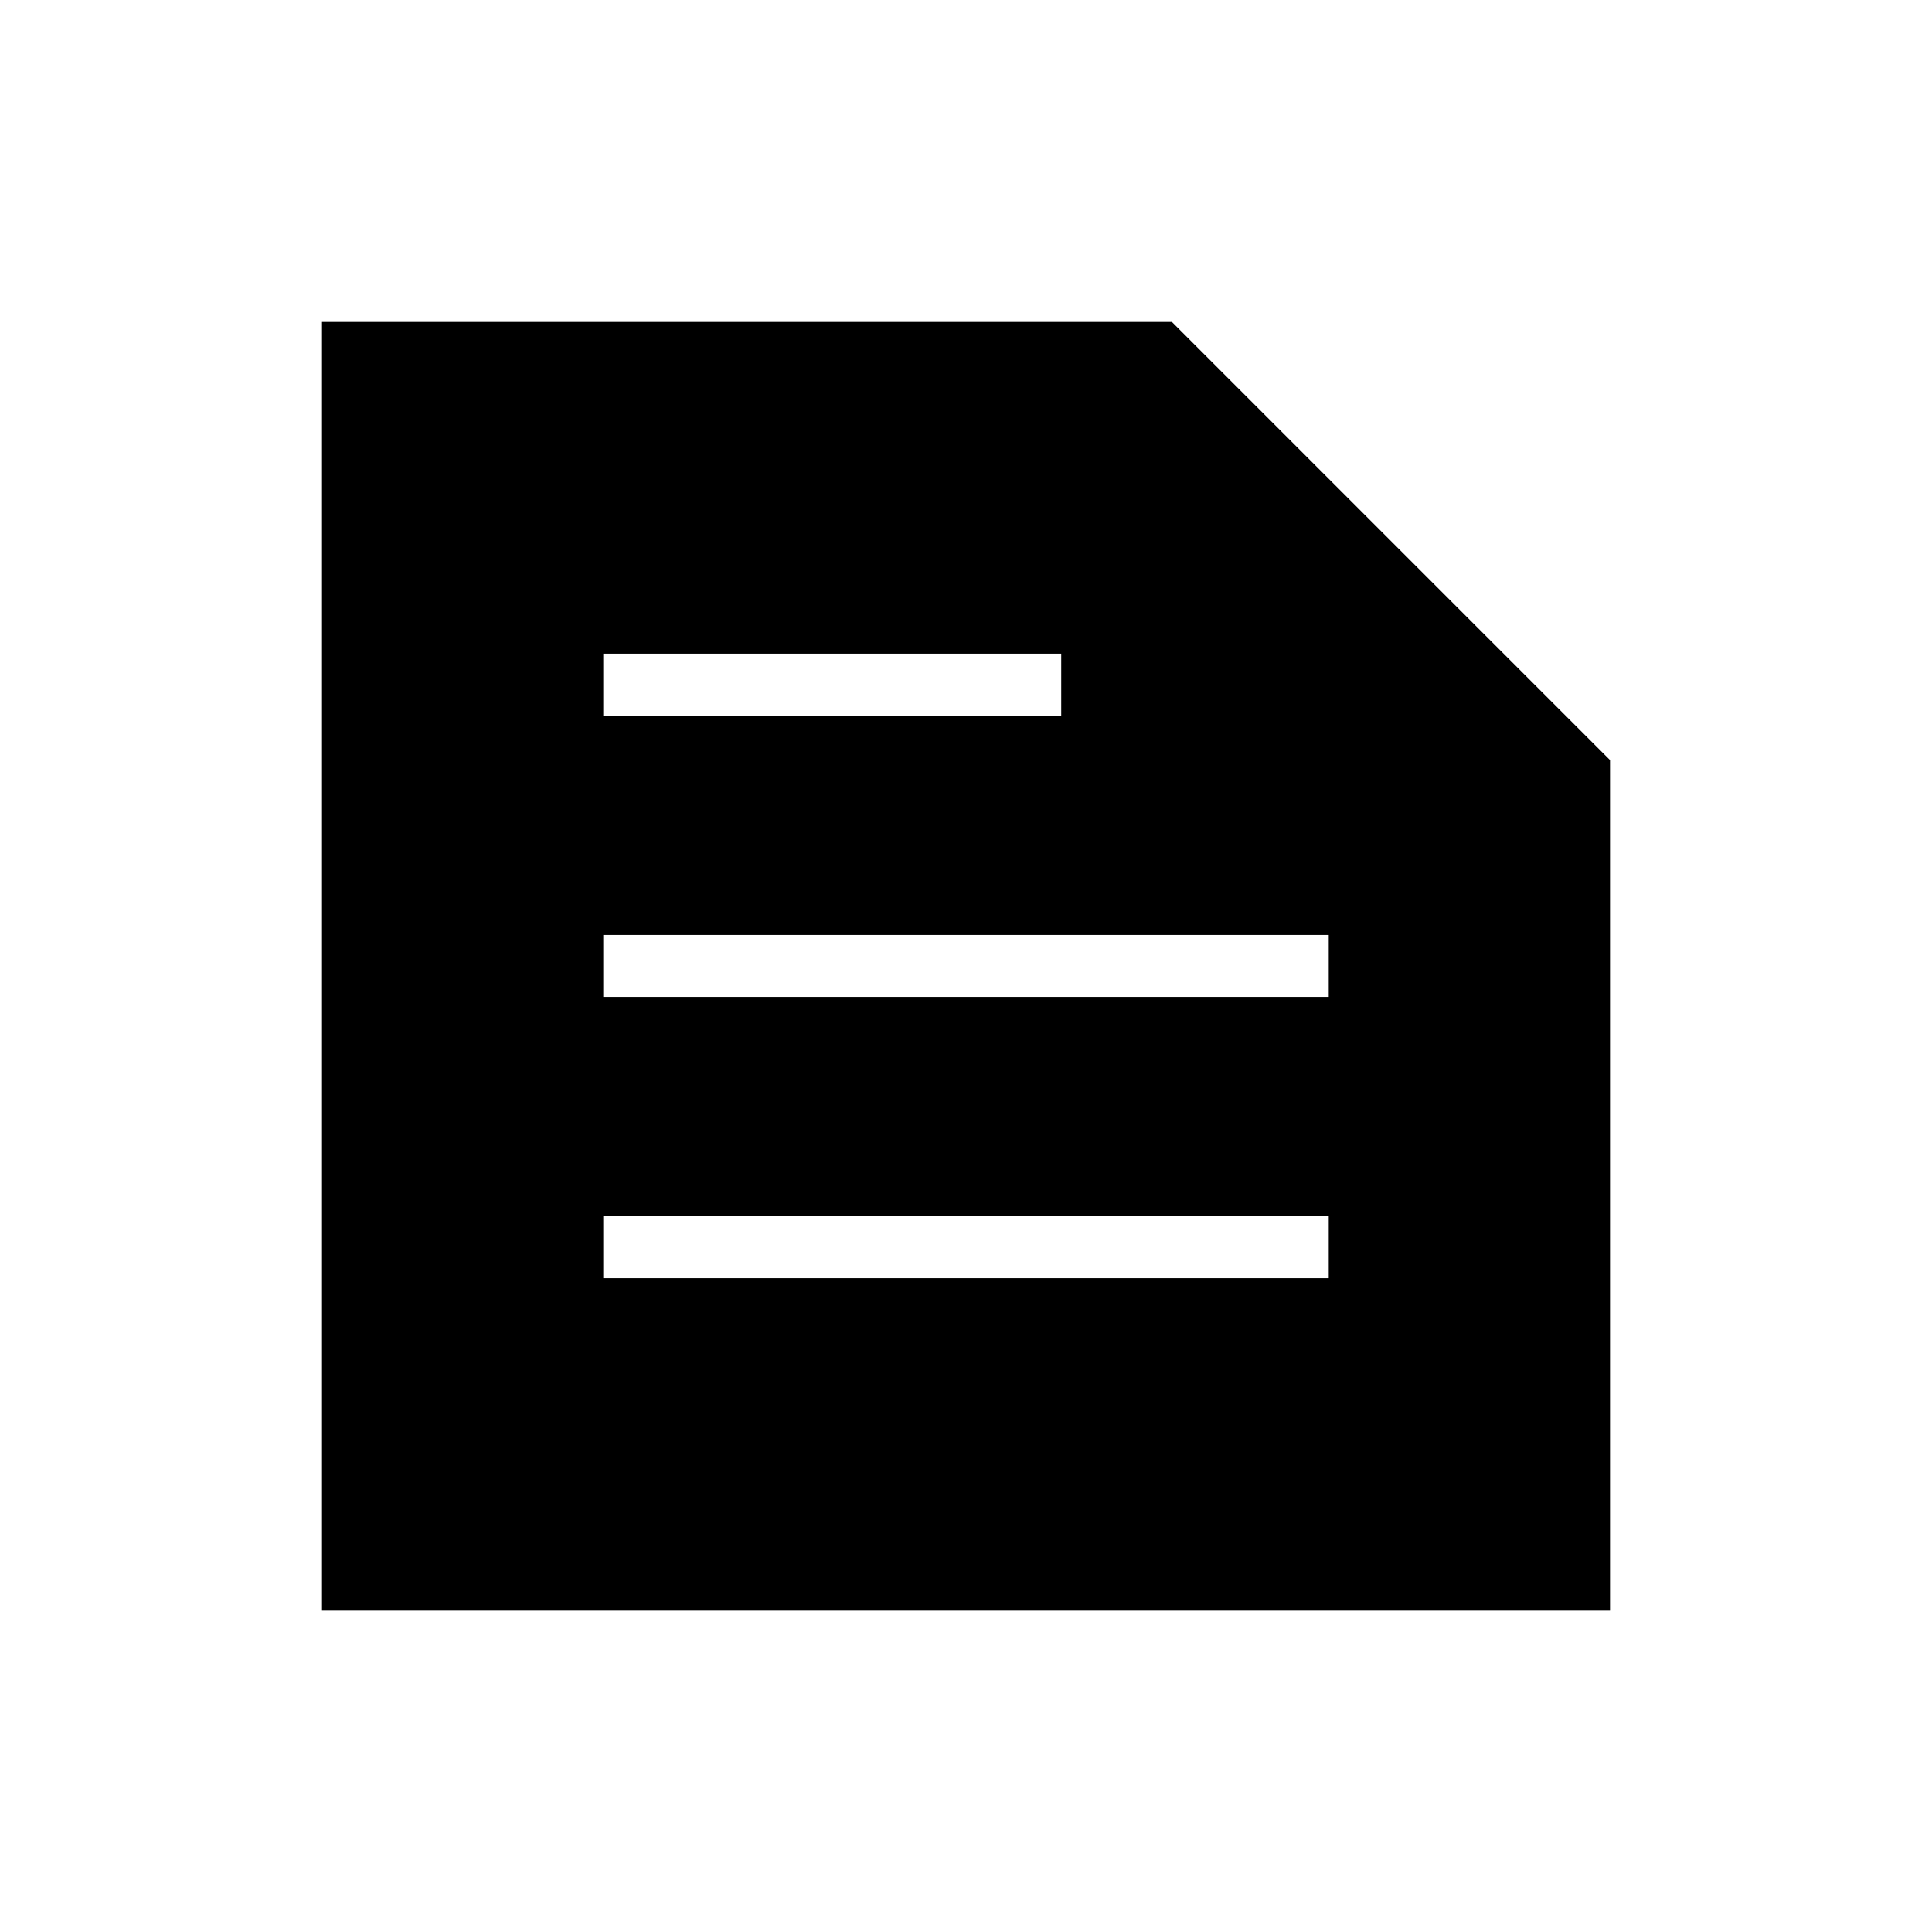 <svg xmlns="http://www.w3.org/2000/svg" width="48" height="48" viewBox="0 96 960 960"><path d="M160 896V256h422.308L800 473.692V896H160Zm139.769-164.846h360.462v-30.769H299.769v30.769Zm0-139.769h360.462v-30.77H299.769v30.77Zm0-139.77h227.539v-30.769H299.769v30.769Z"/></svg>